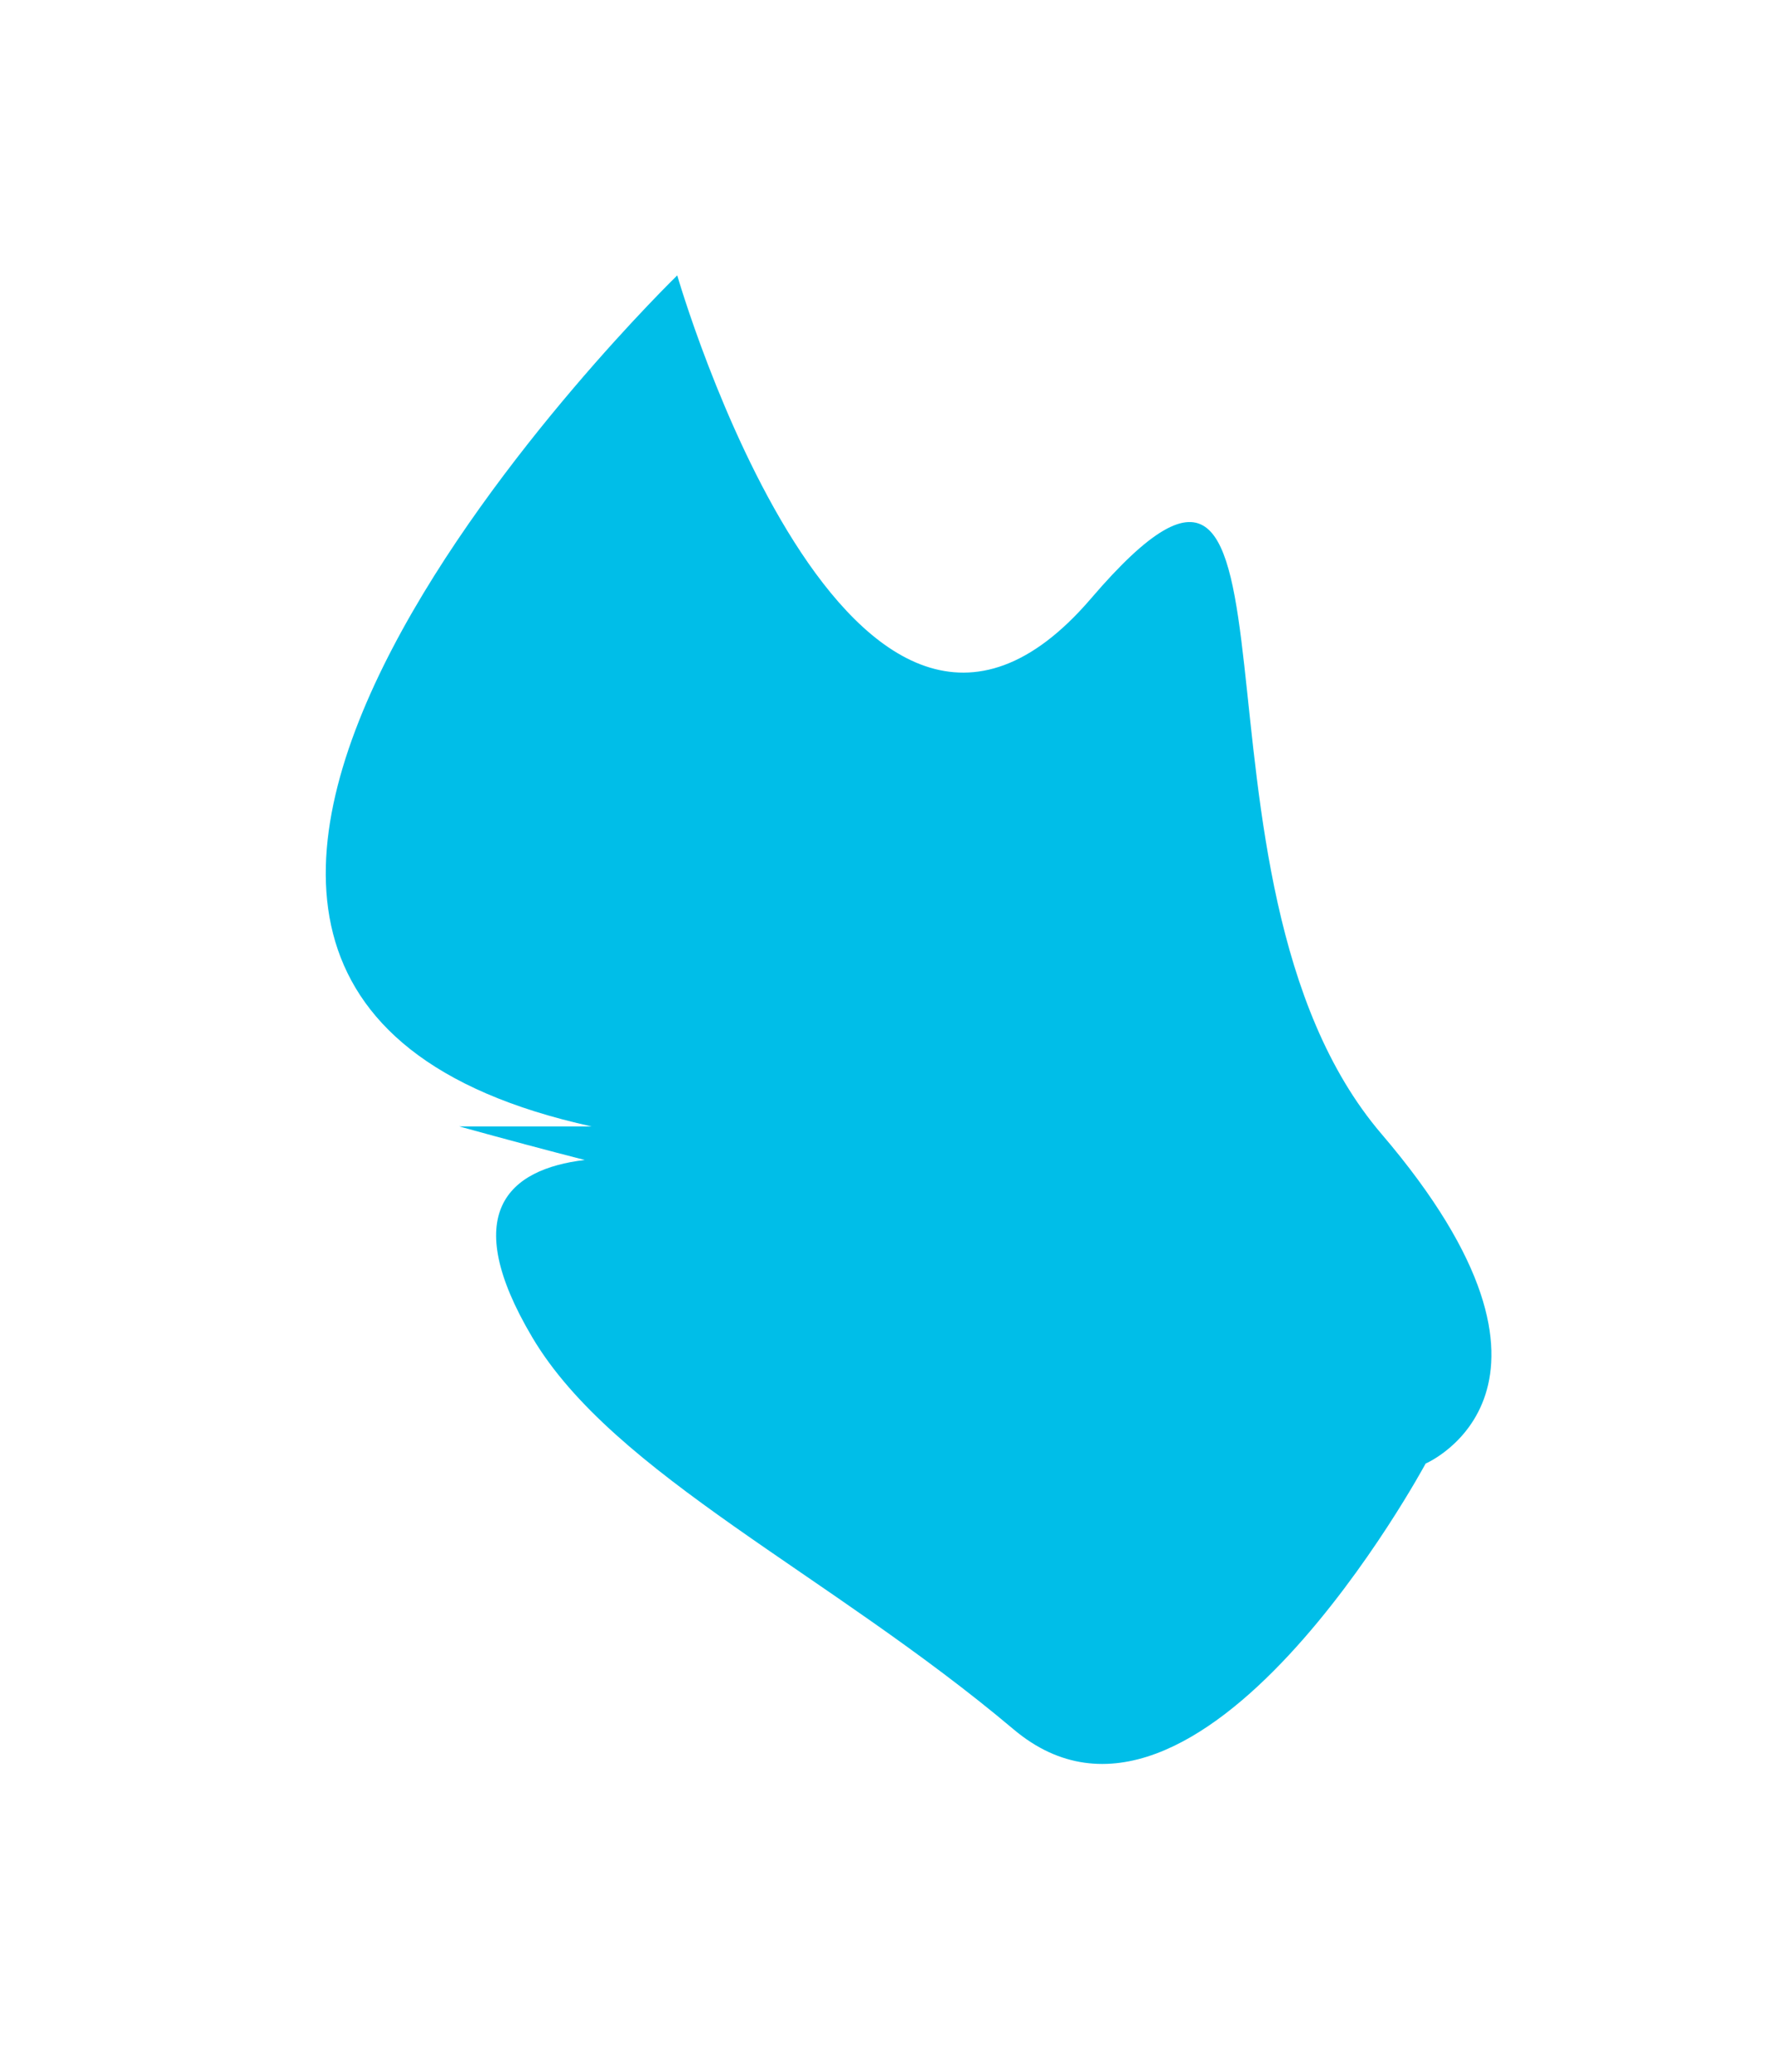 <svg width="600" height="700" viewBox="0 0 600 700" fill="none" xmlns="http://www.w3.org/2000/svg">
<g filter="url(#filter0_f_389_6571)">
<path d="M200 380.595C-17.922 332.74 228.928 93.051 228.928 93.051C228.928 93.051 287.734 296.793 368.79 202.221C449.847 107.65 393.172 296.794 466.972 383.118C540.773 469.442 481.902 494.504 481.902 494.504C481.902 494.504 405.161 637.012 342.61 584.298C280.06 531.585 207.425 498.251 179.921 451.851C155.12 410.012 171.65 395.038 197.644 391.927C185.258 388.75 171.178 384.999 155.24 380.595Z" fill="#00BEE8"/>
</g>
<defs>
<filter id="filter0_f_389_6571" x="0" y="0" width="600" height="700" filterUnits="userSpaceOnUse" color-interpolation-filters="sRGB">
<feFlood flood-opacity="0" result="BackgroundImageFix"/>
<feBlend mode="normal" in="SourceGraphic" in2="BackgroundImageFix" result="shape"/>
<feGaussianBlur stdDeviation="46.5" result="effect1_foregroundBlur_389_6571"/>
</filter>
</defs>
</svg>
